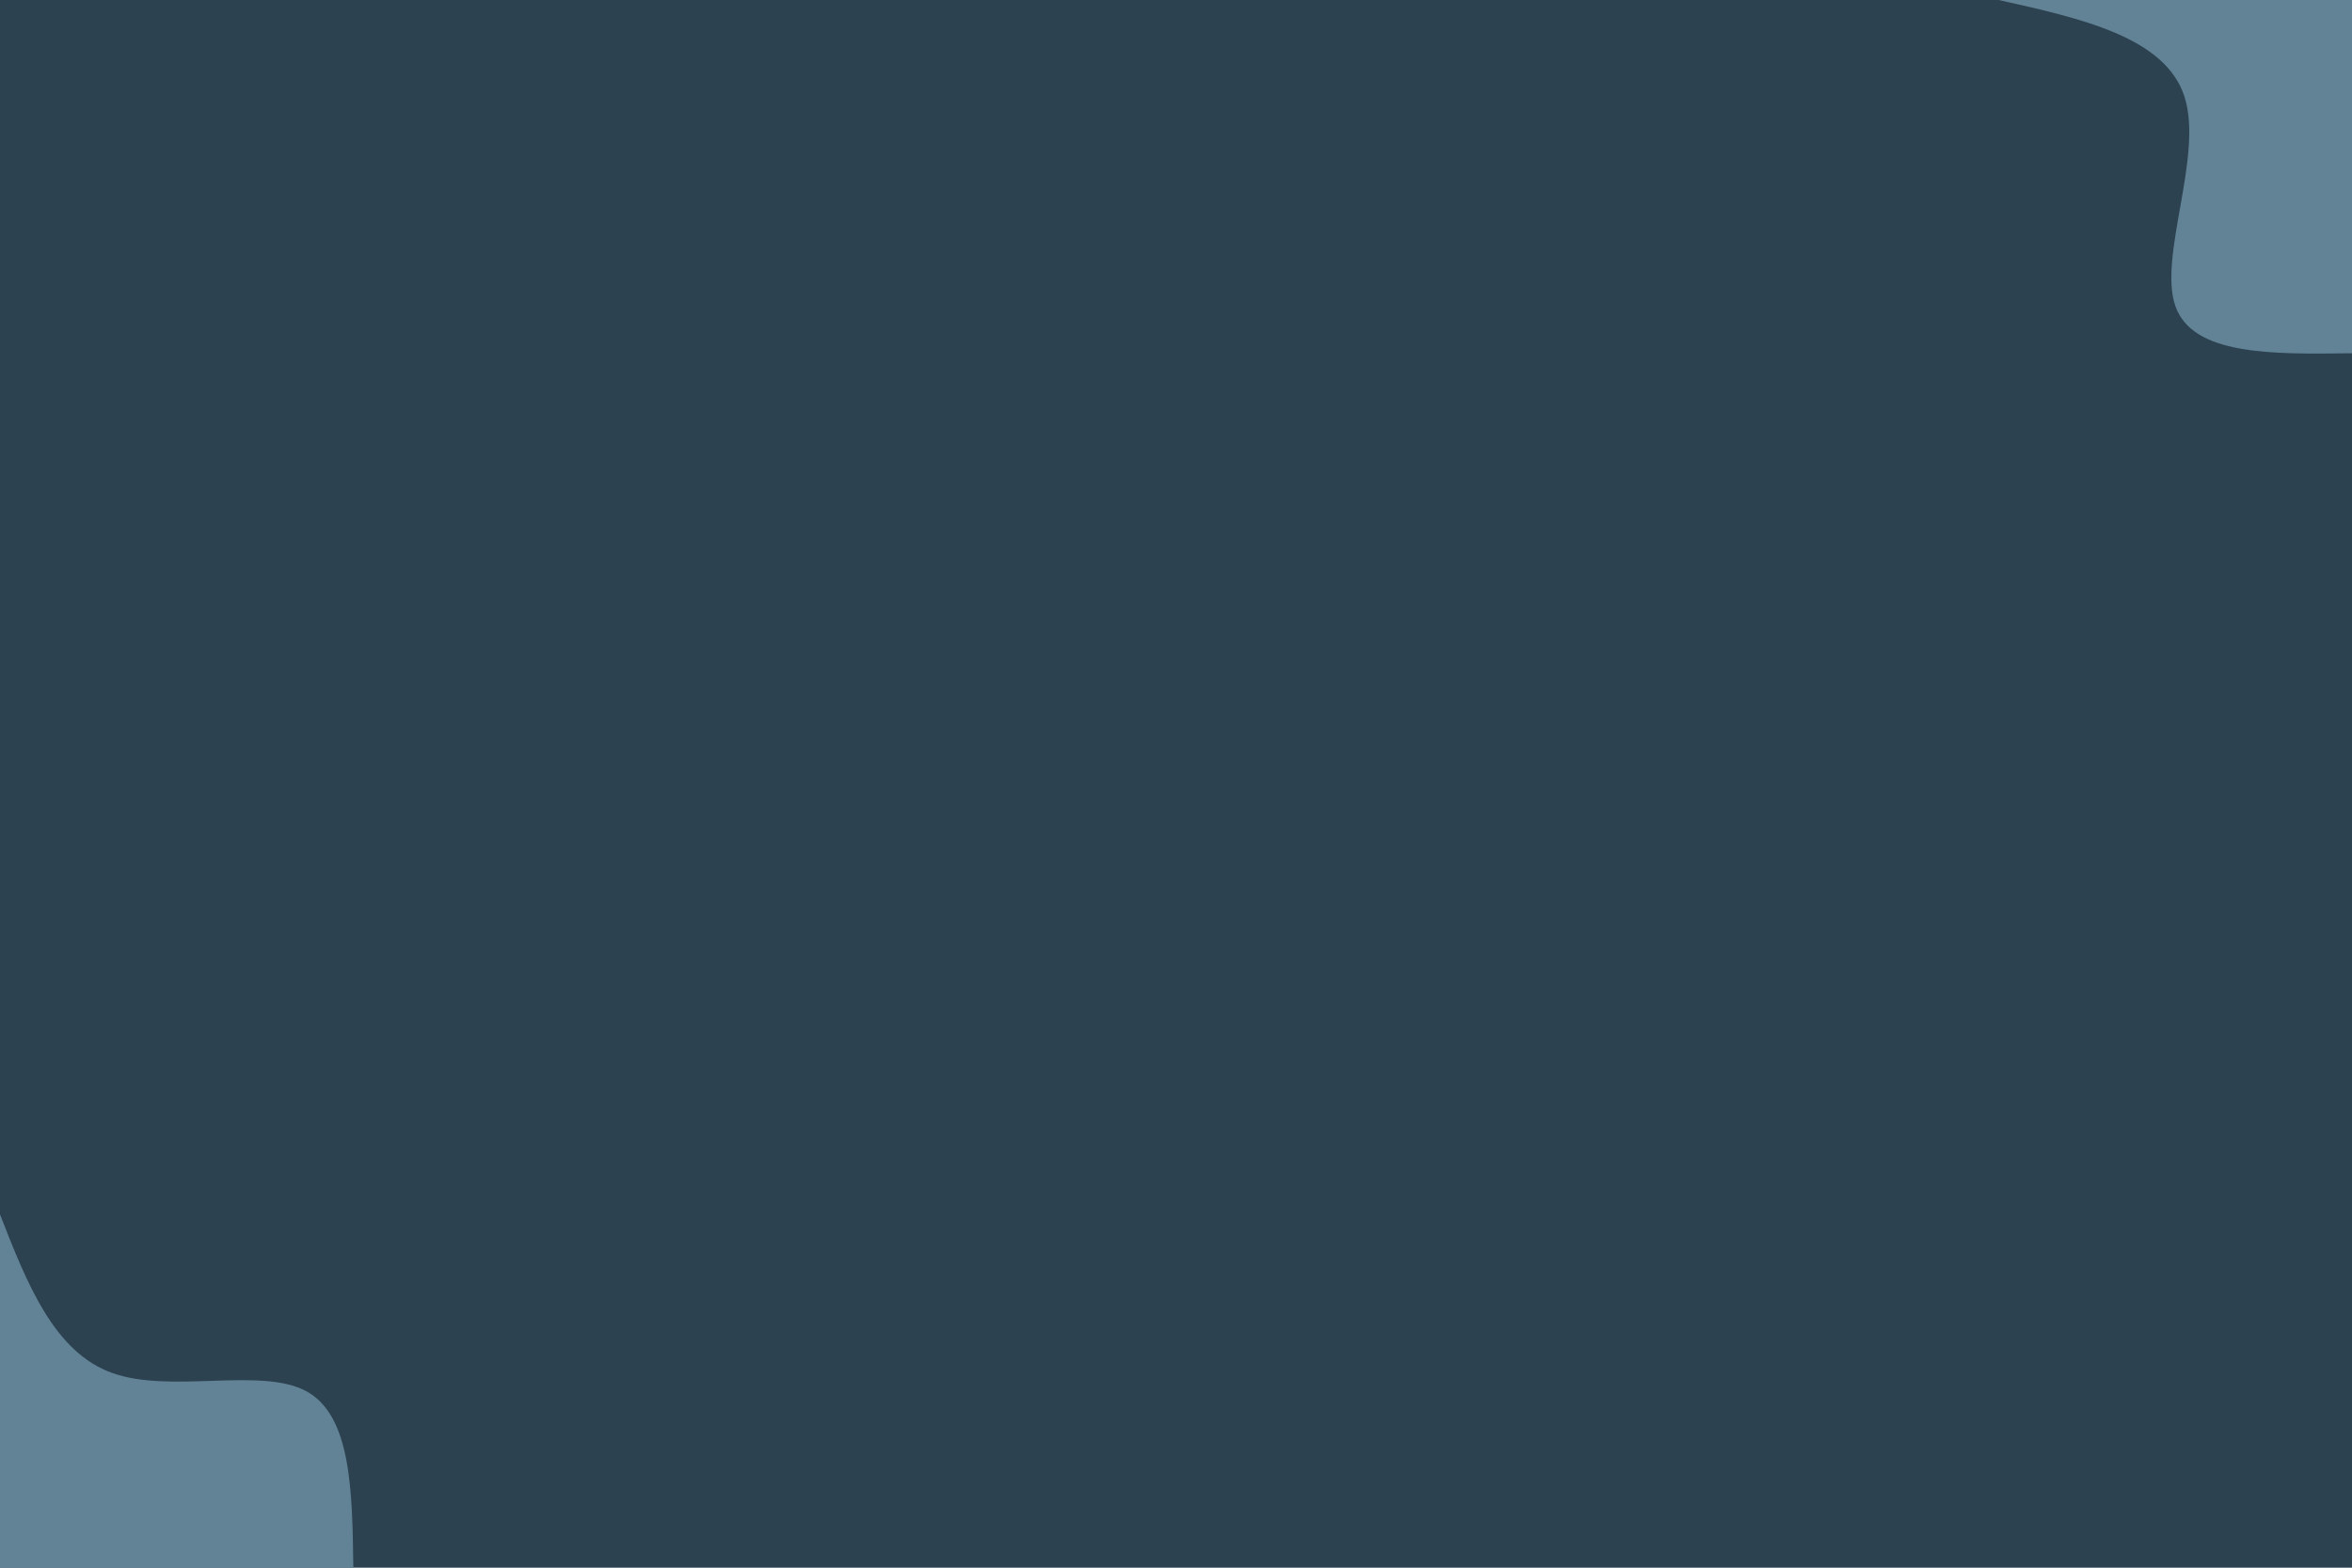 <svg id="visual" viewBox="0 0 900 600" width="900" height="600" xmlns="http://www.w3.org/2000/svg" xmlns:xlink="http://www.w3.org/1999/xlink" version="1.1"><rect x="0" y="0" width="900" height="600" fill="#2c4251"></rect><defs><linearGradient id="grad1_0" x1="33.3%" y1="0%" x2="100%" y2="100%"><stop offset="20%" stop-color="#2c4251" stop-opacity="1"></stop><stop offset="80%" stop-color="#2c4251" stop-opacity="1"></stop></linearGradient></defs><defs><linearGradient id="grad2_0" x1="0%" y1="0%" x2="66.7%" y2="100%"><stop offset="20%" stop-color="#2c4251" stop-opacity="1"></stop><stop offset="80%" stop-color="#2c4251" stop-opacity="1"></stop></linearGradient></defs><g transform="translate(900, 0)"><path d="M0 135.2C-30.5 135.6 -61 136.1 -67.6 117.1C-74.2 98.1 -56.8 59.7 -64.1 37C-71.4 14.3 -103.3 7.1 -135.2 0L0 0Z" fill="#628395"></path></g><g transform="translate(0, 600)"><path d="M0 -135.2C10.3 -108.8 20.7 -82.4 43 -74.5C65.3 -66.5 99.7 -76.9 117.1 -67.6C134.5 -58.3 134.8 -29.1 135.2 0L0 0Z" fill="#628395"></path></g></svg>